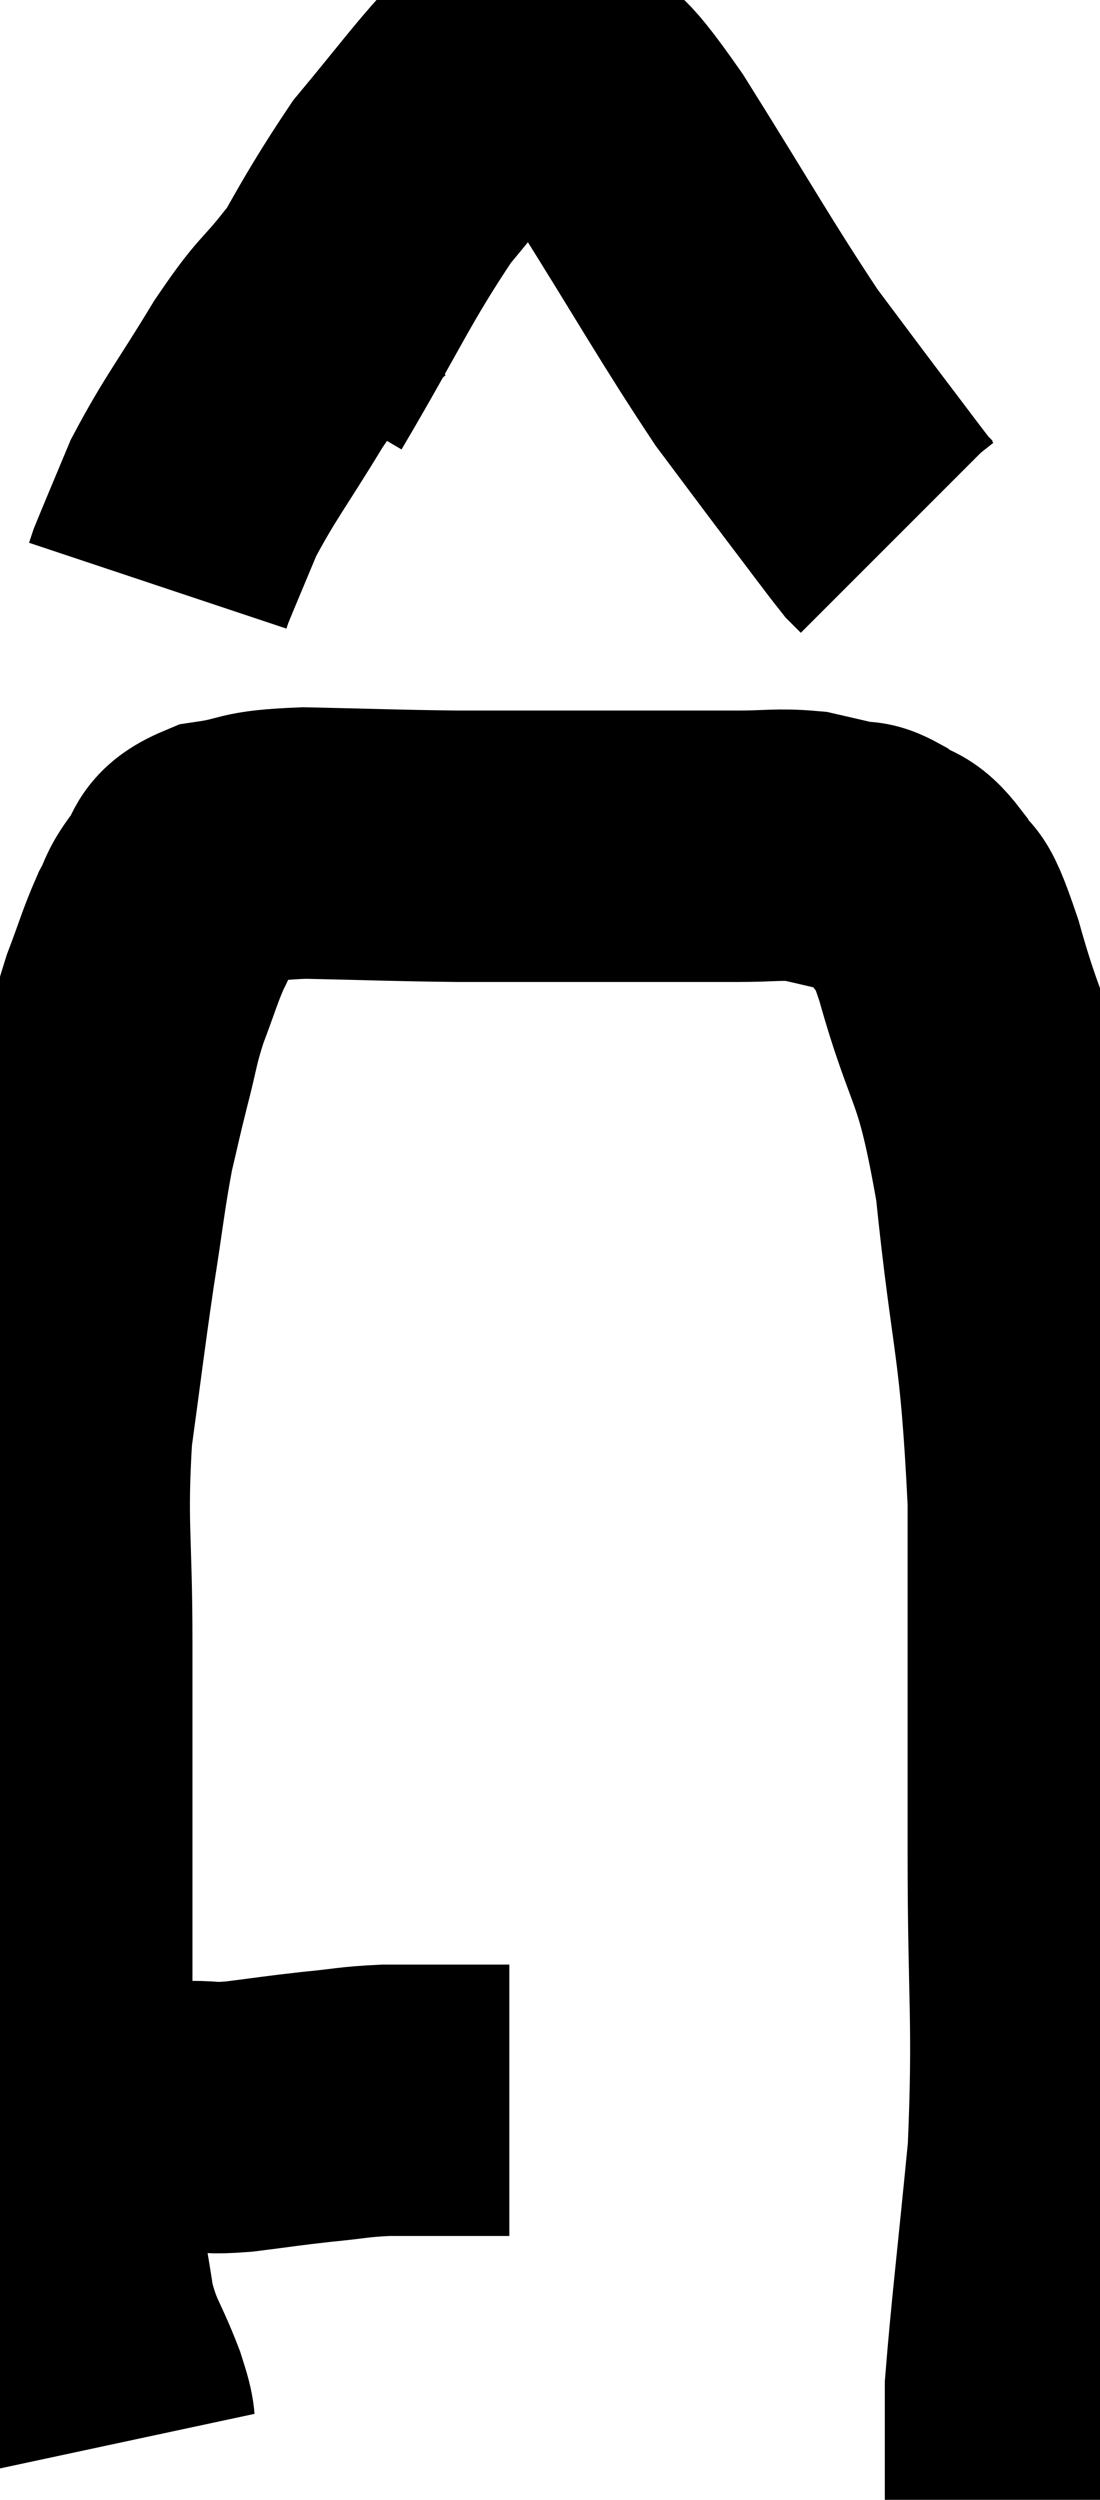 <svg xmlns="http://www.w3.org/2000/svg" viewBox="10.233 1.151 20.273 46.049" width="20.273" height="46.049"><path d="M 11.52 40.14 C 11.97 40.14, 11.865 40.14, 12.42 40.14 C 13.08 40.14, 13.185 40.14, 13.74 40.14 C 14.19 40.14, 14.055 40.185, 14.64 40.14 C 15.36 40.05, 15.405 40.035, 16.08 39.96 C 16.71 39.9, 16.725 39.87, 17.34 39.84 C 17.94 39.84, 18.075 39.84, 18.54 39.84 C 18.87 39.84, 18.93 39.84, 19.2 39.84 C 19.41 39.84, 19.515 39.84, 19.62 39.84 L 19.62 39.84" fill="none" stroke="black" stroke-width="5"></path><path d="M 12.48 46.14 C 12.39 45.72, 12.495 45.9, 12.3 45.3 C 12 44.52, 11.91 44.535, 11.7 43.74 C 11.58 42.93, 11.565 42.99, 11.46 42.12 C 11.37 41.19, 11.325 41.325, 11.28 40.26 C 11.28 39.06, 11.28 39.09, 11.28 37.86 C 11.28 36.6, 11.28 36.96, 11.28 35.34 C 11.28 33.36, 11.28 33.33, 11.28 31.38 C 11.28 29.46, 11.175 29.265, 11.28 27.54 C 11.49 26.01, 11.505 25.815, 11.7 24.48 C 11.88 23.34, 11.895 23.085, 12.06 22.2 C 12.21 21.57, 12.195 21.6, 12.36 20.94 C 12.54 20.25, 12.51 20.22, 12.72 19.56 C 12.96 18.93, 12.99 18.78, 13.2 18.3 C 13.38 17.97, 13.305 17.985, 13.56 17.64 C 13.89 17.28, 13.65 17.16, 14.22 16.92 C 15.03 16.8, 14.73 16.725, 15.84 16.68 C 17.25 16.71, 17.43 16.725, 18.66 16.74 C 19.71 16.74, 19.47 16.74, 20.76 16.74 C 22.29 16.74, 22.74 16.74, 23.82 16.74 C 24.45 16.74, 24.57 16.695, 25.08 16.74 C 25.47 16.83, 25.545 16.845, 25.86 16.92 C 26.1 16.98, 26.04 16.875, 26.34 17.04 C 26.7 17.31, 26.715 17.13, 27.06 17.58 C 27.39 18.21, 27.27 17.505, 27.72 18.84 C 28.29 20.88, 28.425 20.43, 28.86 22.92 C 29.16 25.86, 29.31 25.71, 29.46 28.8 C 29.46 32.04, 29.46 32.28, 29.46 35.28 C 29.46 38.04, 29.565 38.34, 29.46 40.8 C 29.25 42.96, 29.145 43.8, 29.04 45.12 C 29.04 45.6, 29.04 45.84, 29.04 46.08 C 29.04 46.08, 29.16 46.05, 29.04 46.08 L 28.56 46.2" fill="none" stroke="black" stroke-width="5"></path><path d="M 15.48 8.16 C 16.56 6.33, 16.725 5.865, 17.64 4.5 C 18.39 3.6, 18.675 3.21, 19.14 2.7 C 19.32 2.58, 19.335 2.565, 19.5 2.46 C 19.65 2.37, 19.68 2.325, 19.8 2.28 C 19.89 2.28, 19.815 2.265, 19.98 2.28 C 20.22 2.31, 19.995 1.935, 20.46 2.34 C 21.15 3.12, 20.865 2.505, 21.84 3.9 C 23.1 5.91, 23.415 6.495, 24.36 7.92 C 24.99 8.76, 25.065 8.865, 25.62 9.6 C 26.1 10.23, 26.295 10.5, 26.58 10.86 L 26.76 11.04" fill="none" stroke="black" stroke-width="5"></path><path d="M 16.8 6.18 C 16.56 6.39, 16.725 6.135, 16.32 6.6 C 15.75 7.32, 15.81 7.11, 15.18 8.04 C 14.49 9.18, 14.295 9.39, 13.8 10.32 C 13.5 11.04, 13.365 11.355, 13.2 11.76 L 13.14 11.94" fill="none" stroke="black" stroke-width="5"></path></svg>